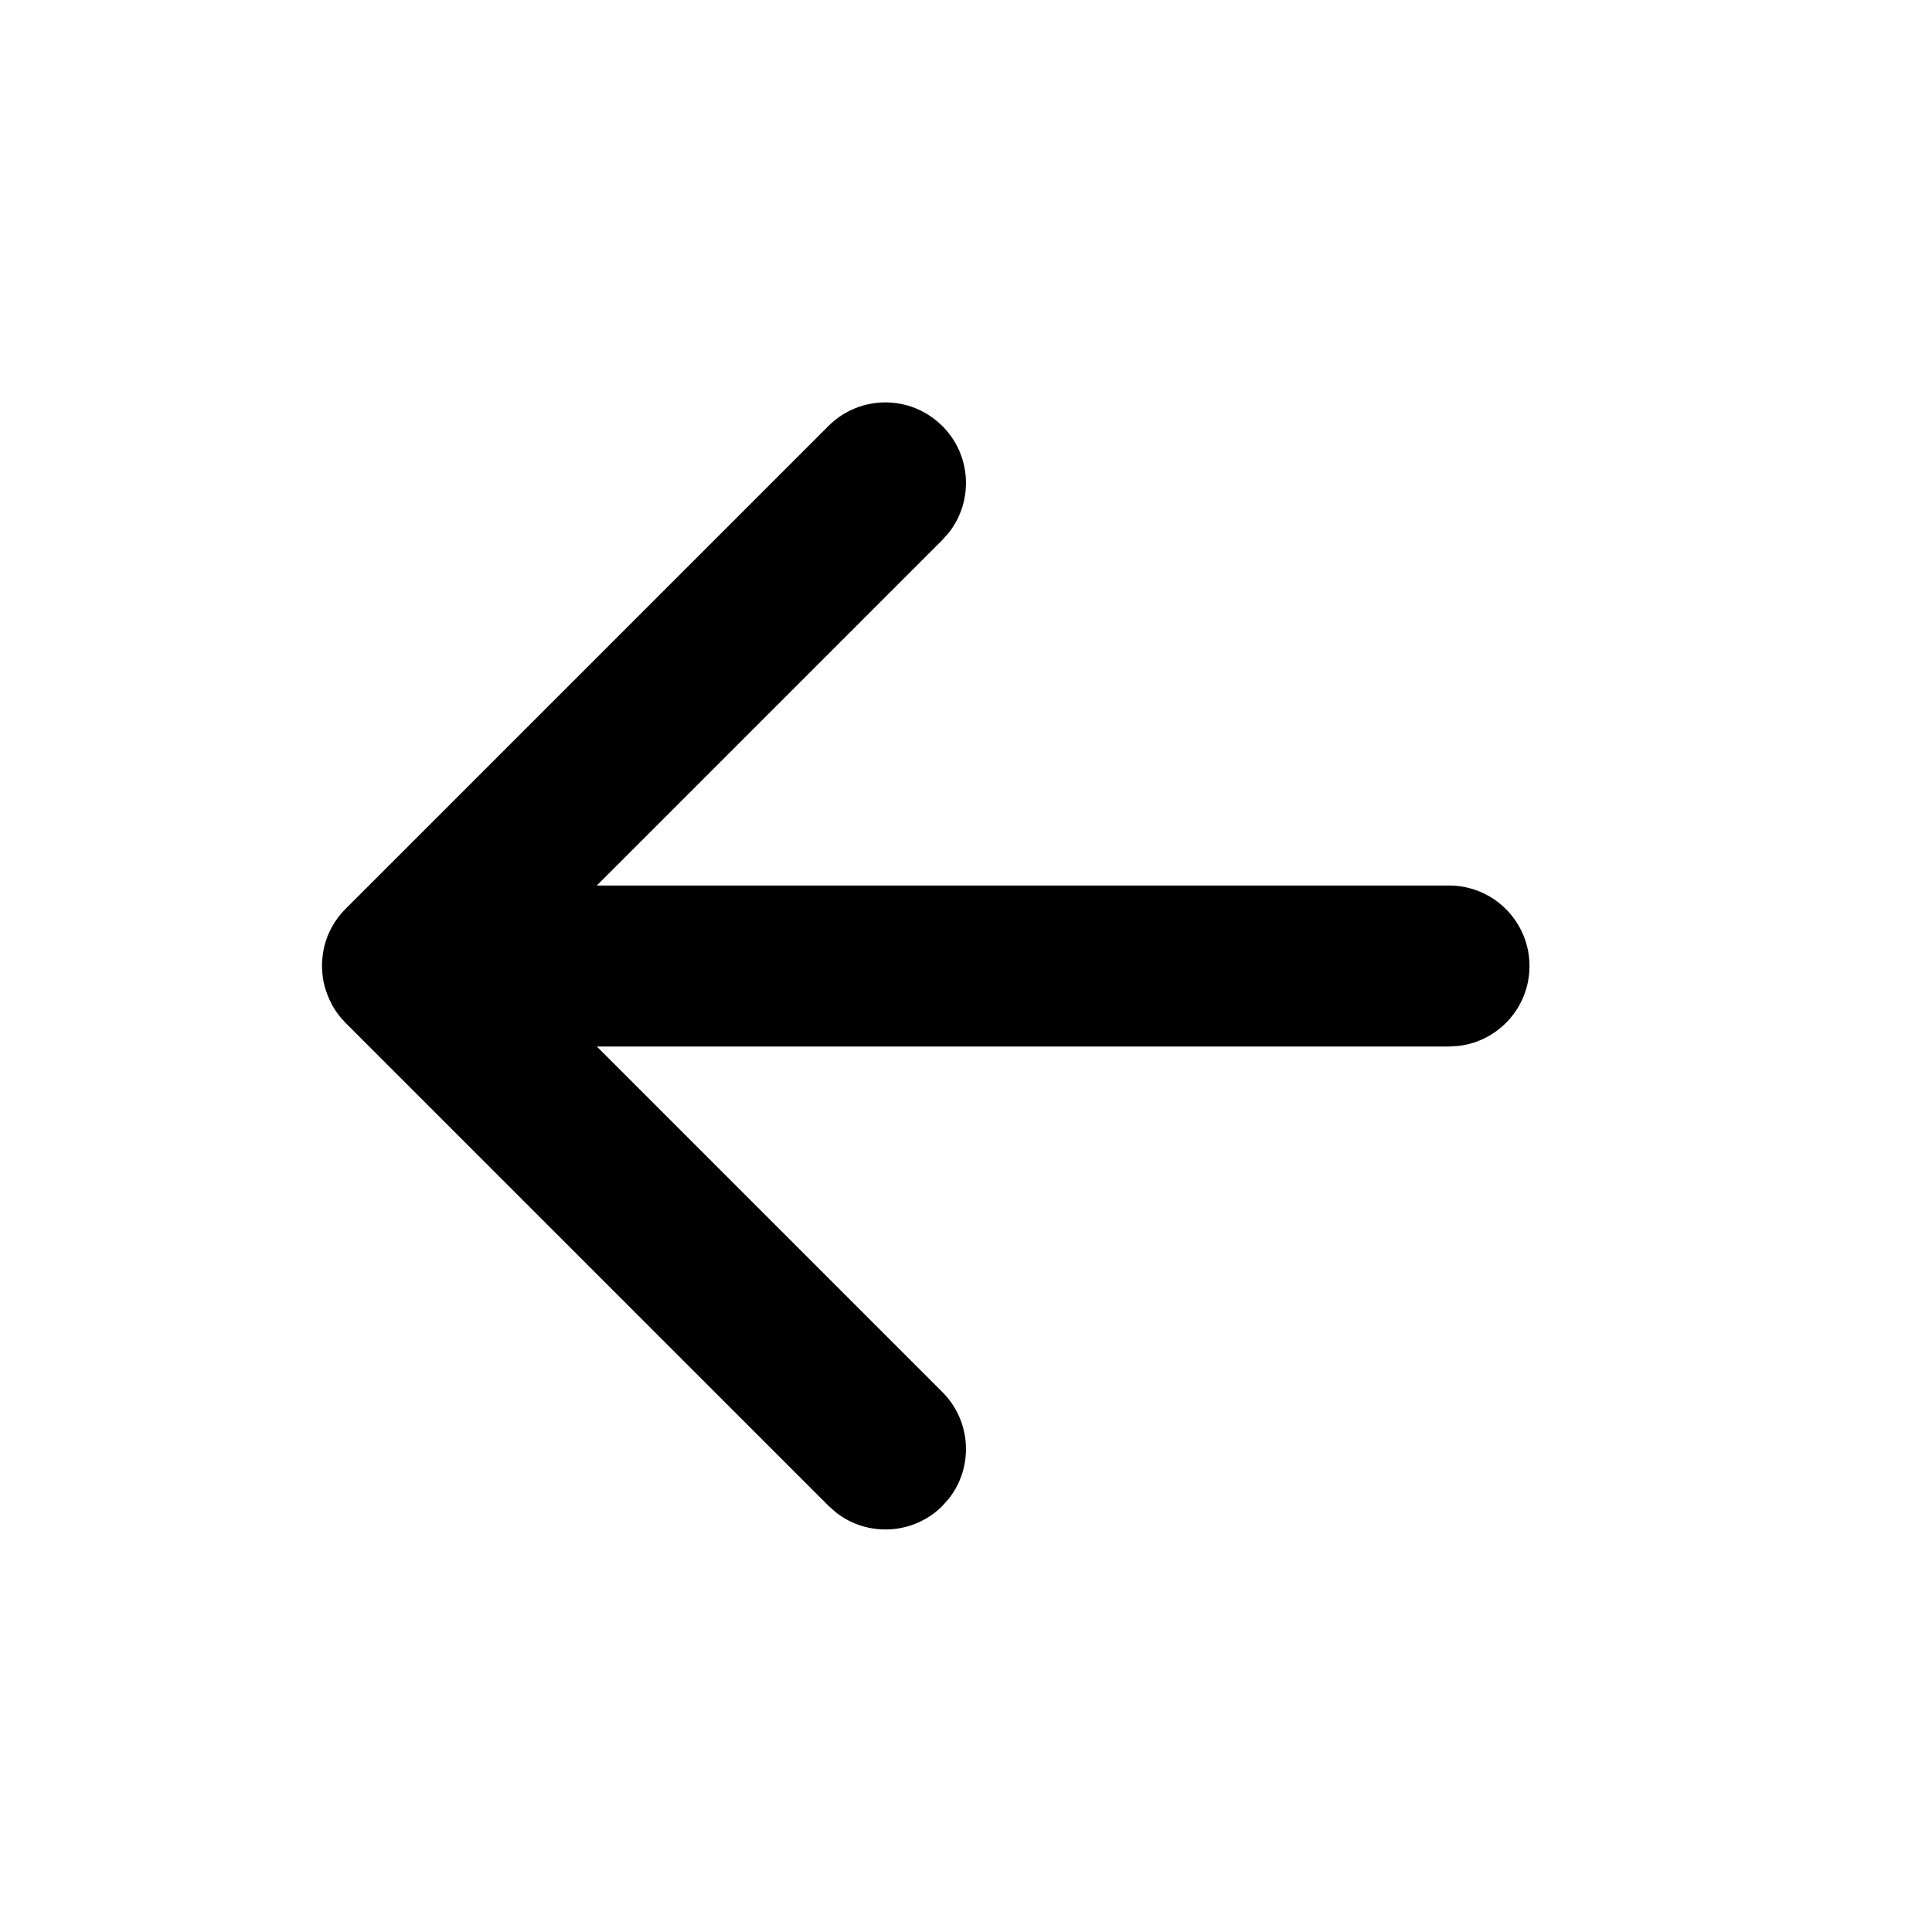 <svg height="24" viewBox="0 0 24 24" width="24" xmlns="http://www.w3.org/2000/svg"><path d="m11.707 5.293c.36.36.388.928.083 1.32l-.083.094-4.293 4.293h10.586c.552 0 1 .448 1 1 0 .513-.386.936-.883.993l-.117.007h-10.586l4.293 4.293c.36.36.388.928.083 1.32l-.083.094c-.36.36-.928.388-1.32.083l-.094-.083-6-6-.073-.082c-.002-.003-.005-.006-.007-.009l.08.09c-.035-.035-.068-.073-.097-.112-.018-.024-.035-.049-.05-.075-.007-.012-.015-.024-.021-.037-.011-.02-.021-.04-.031-.061-.008-.017-.015-.034-.022-.052-.008-.02-.015-.04-.022-.06-.005-.015-.009-.03-.014-.046-.006-.022-.011-.043-.016-.065-.003-.017-.007-.035-.009-.052-.003-.019-.005-.039-.007-.059-.002-.024-.003-.047-.004-.07-0-.006-0-.013-0-.019l0-.018c0-.024.002-.047.004-.071l-.004.089c0-.051.004-.1.011-.149.003-.017.006-.034.009-.052.004-.022.01-.044.015-.065.004-.016.009-.031.014-.046.006-.02.014-.039.021-.059.007-.018.015-.035.023-.052.01-.021.02-.041.031-.061.007-.012.014-.024.021-.036.016-.026.032-.05.05-.074.004-.006.009-.012.013-.018.028-.036.055-.066.083-.094l6-6c.391-.391 1.024-.391 1.414 0z" fill="#010101"/></svg>
